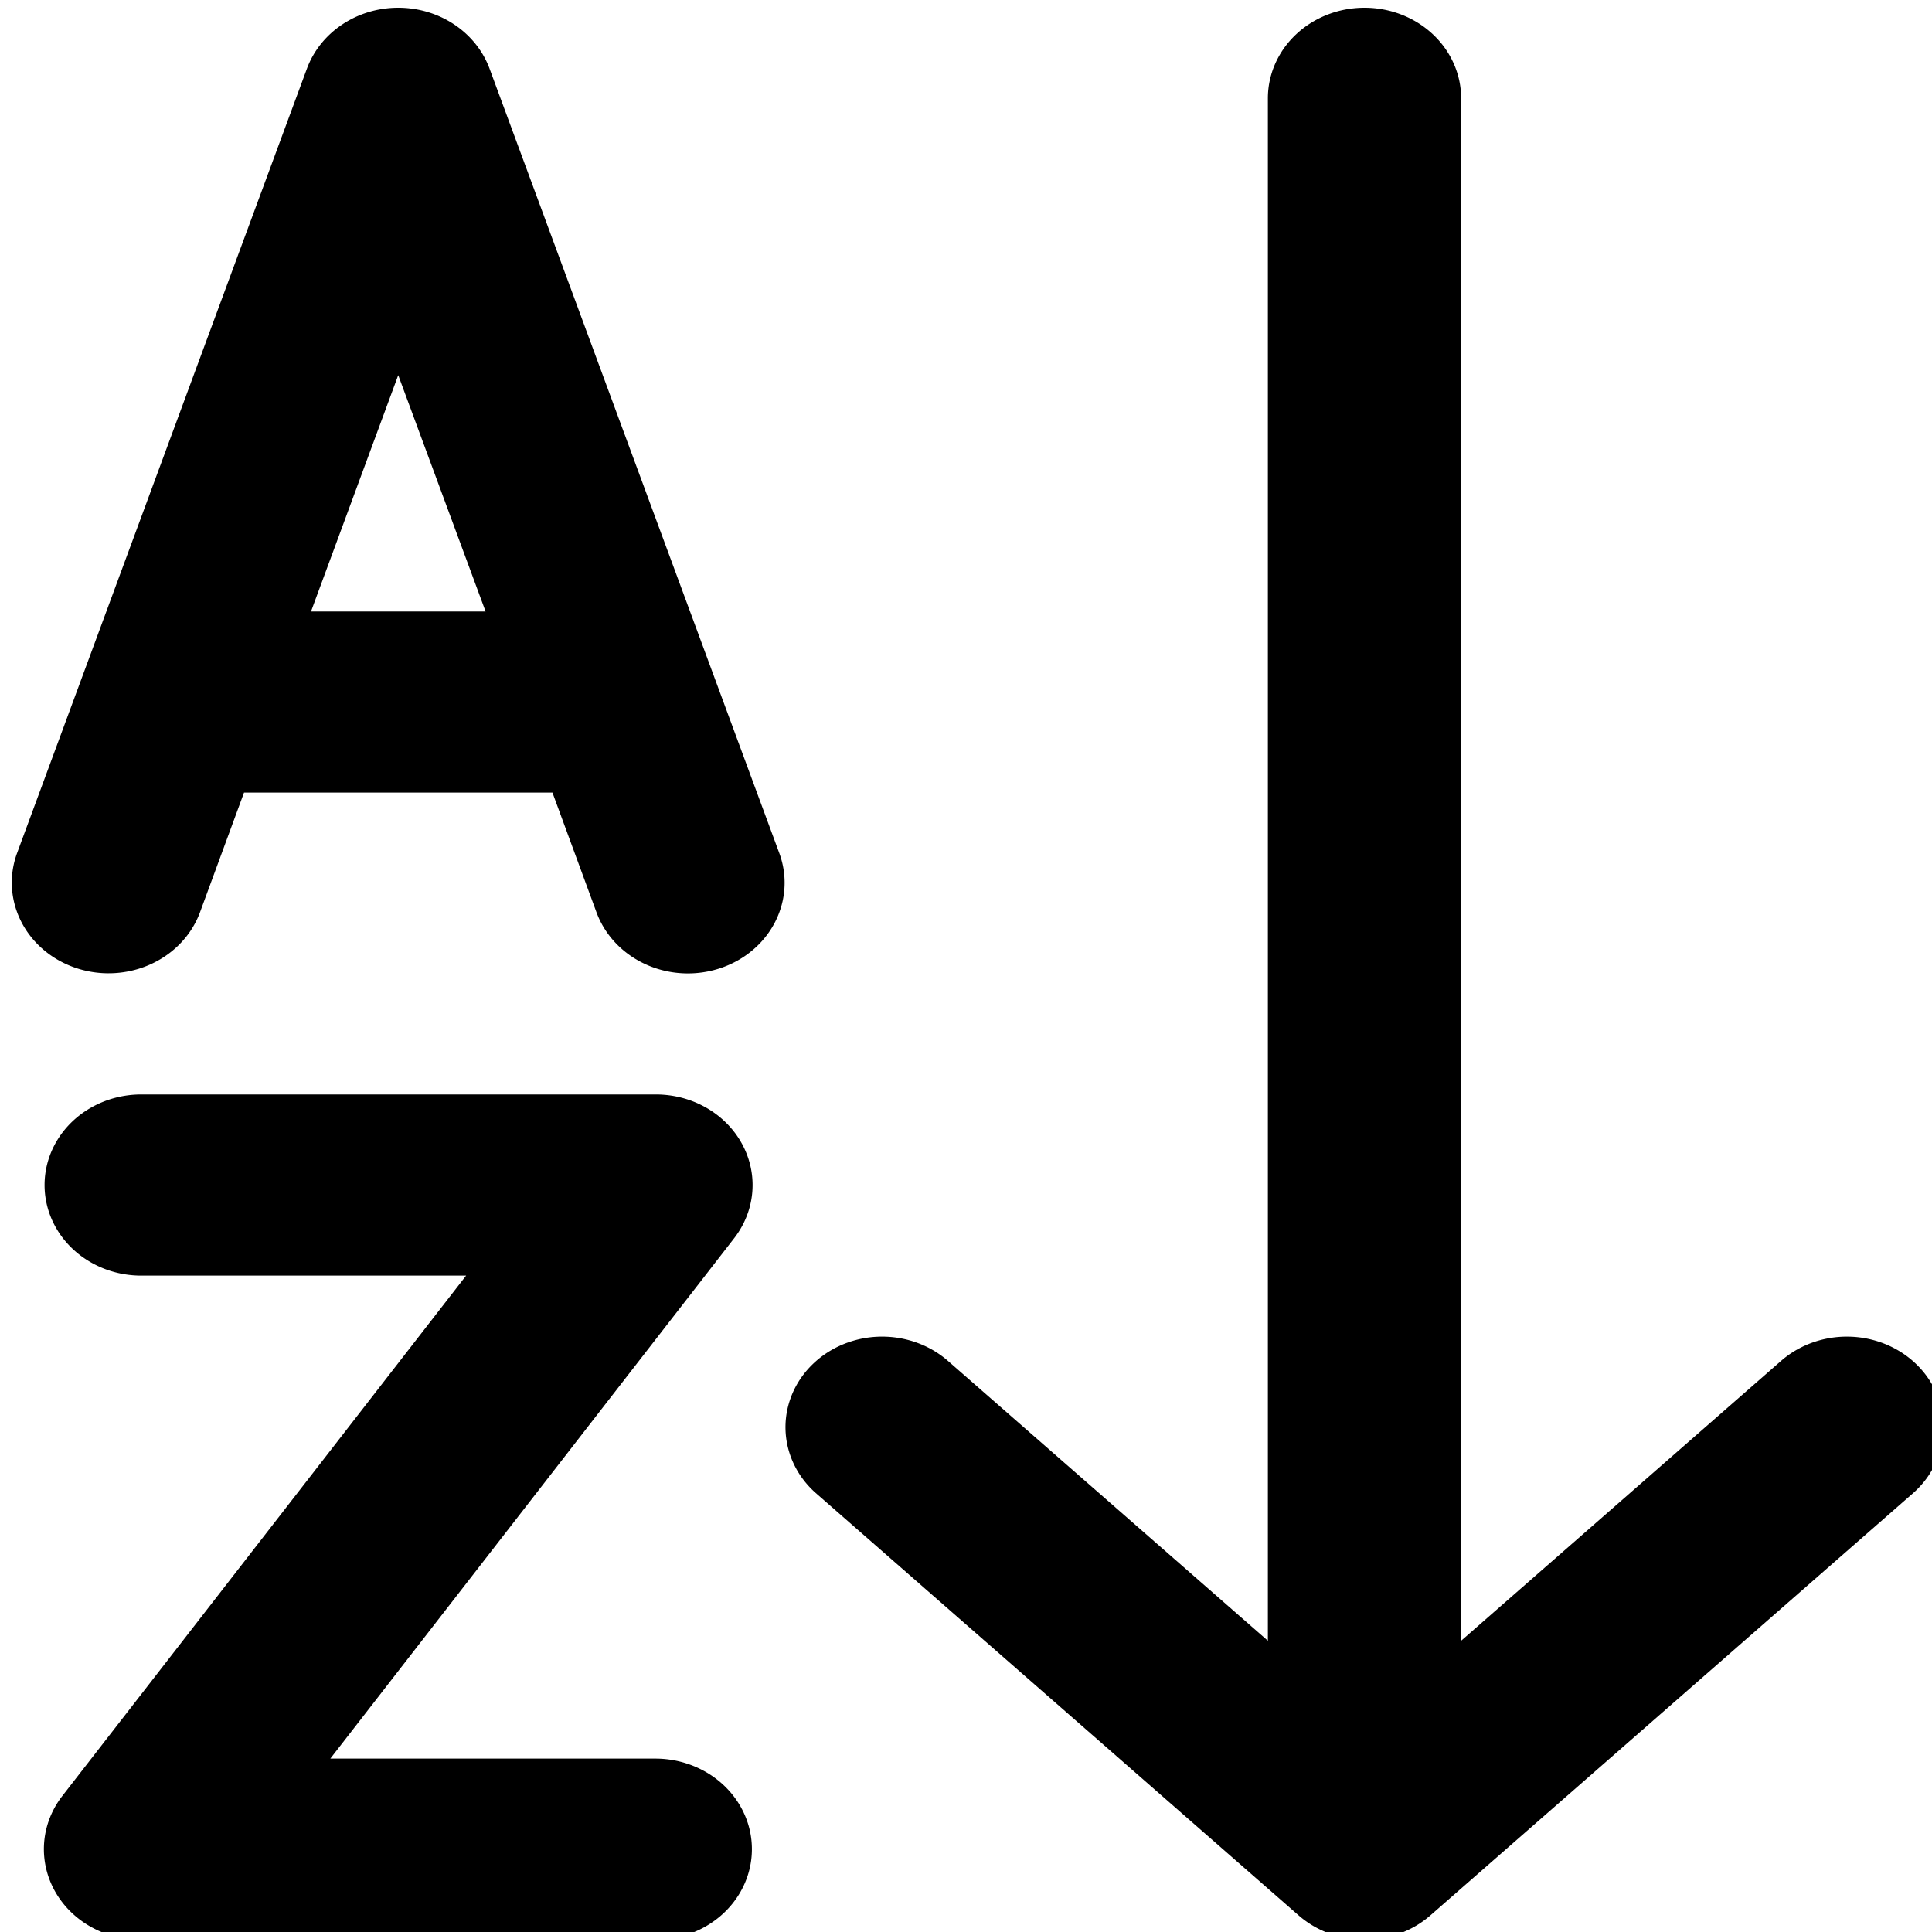 <svg xmlns="http://www.w3.org/2000/svg" width="500" height="500">
  <path d="M169.748 283.25a25.007 23.438 0 0120.24 37.219L85.49 455.125h84.257a25.007 23.438 0 010 46.875H36.378a25.007 23.438 0 01-20.24-37.219l104.496-134.656H36.378a25.007 23.438 0 010-46.875zM353.133 2a25.007 23.438 0 0125.007 23.438v399.187l82.956-72.562a25.007 23.438 0 0134.143 34.25L370.204 495.688a25.007 23.438 0 01-34.143 0L211.026 386.313a25.007 23.438 0 0134.143-34.25l82.957 72.562V25.438A25.007 23.438 0 01353.133 2zm-250.07 0a25.007 23.438 0 0123.64 15.781l75.02 203.125a25.027 23.457 0 01-47.312 15.313l-11.437-31.094H63.152l-11.437 31.094A25.043 23.471 0 014.37 220.906L79.423 17.781A25.007 23.438 0 01103.063 2zm0 95.094L80.49 158.25h45.18z"/>
</svg>
